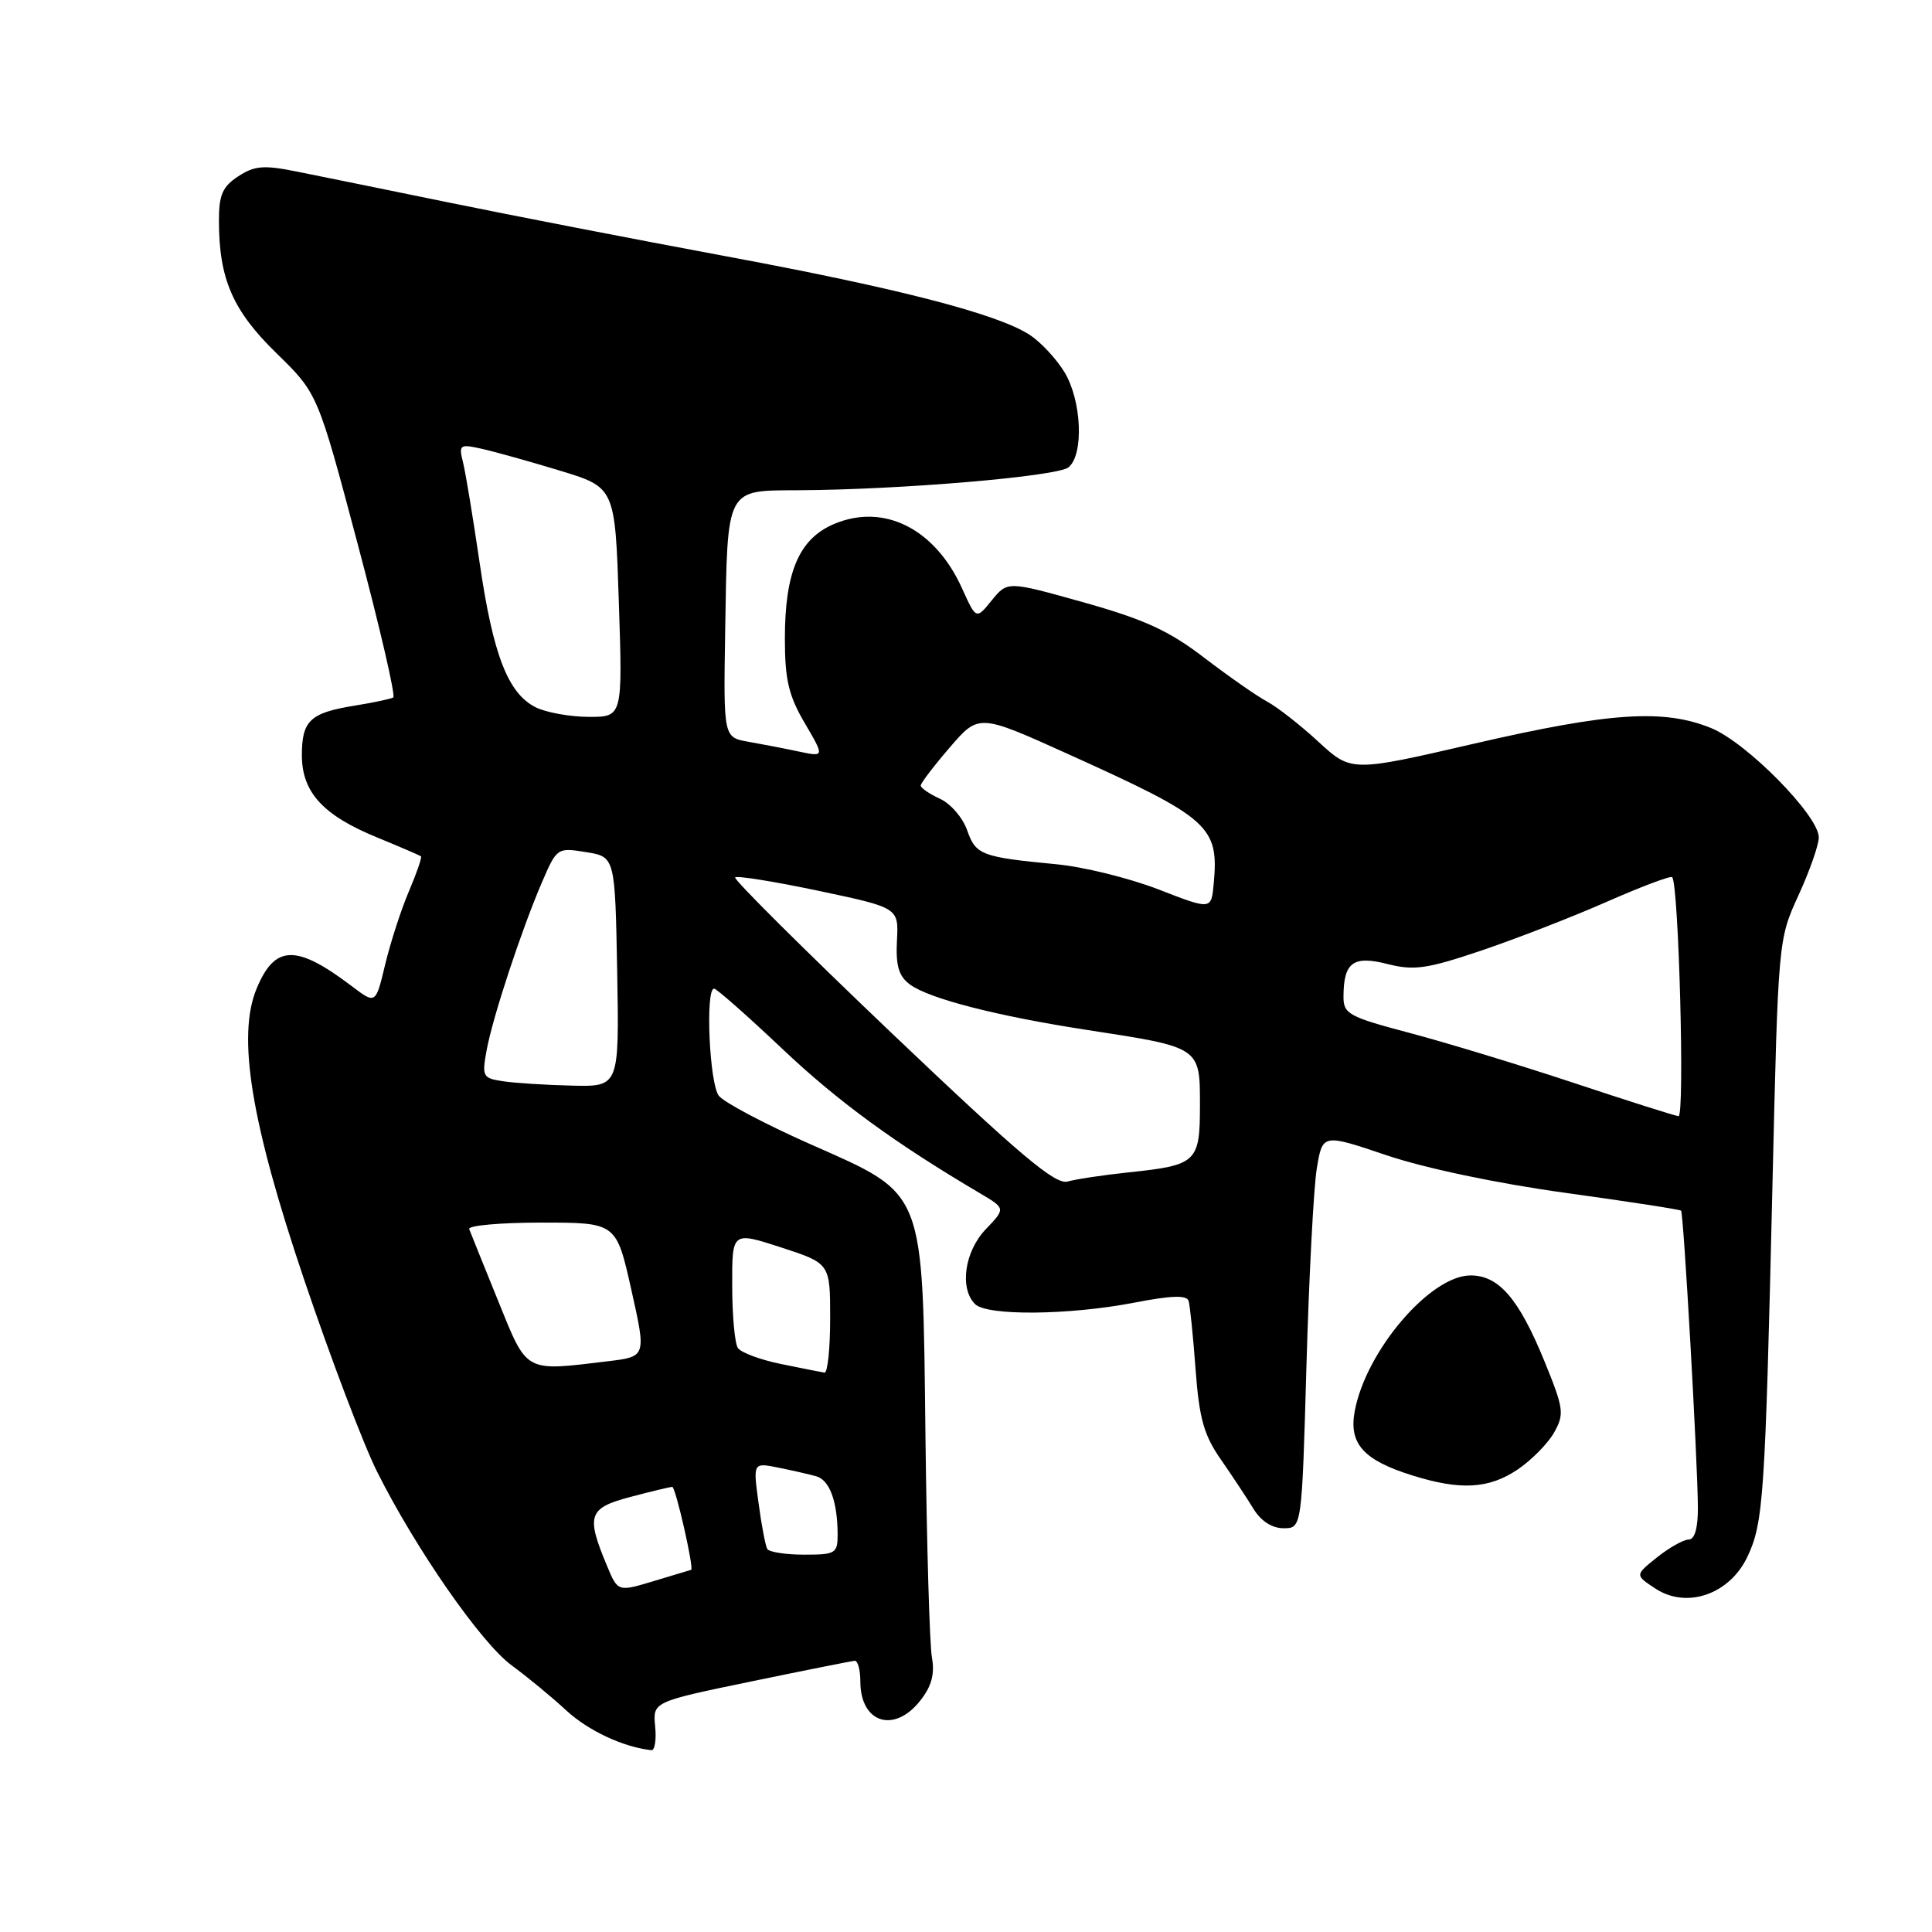 <?xml version="1.0" encoding="UTF-8" standalone="no"?>
<!DOCTYPE svg PUBLIC "-//W3C//DTD SVG 1.1//EN" "http://www.w3.org/Graphics/SVG/1.1/DTD/svg11.dtd" >
<svg xmlns="http://www.w3.org/2000/svg" xmlns:xlink="http://www.w3.org/1999/xlink" version="1.1" viewBox="0 0 256 256">
 <g >
 <path fill="currentColor"
d=" M 86.81 228.75 C 86.50 225.50 86.50 225.50 99.50 222.81 C 106.65 221.33 112.84 220.10 113.25 220.06 C 113.66 220.03 114.00 221.26 114.00 222.80 C 114.00 228.31 118.48 229.74 121.94 225.34 C 123.45 223.43 123.88 221.82 123.48 219.59 C 123.18 217.89 122.80 204.80 122.63 190.50 C 122.24 157.17 122.74 158.43 107.33 151.59 C 101.37 148.95 95.94 146.07 95.25 145.20 C 94.00 143.62 93.44 131.00 94.62 131.00 C 94.95 131.00 99.00 134.57 103.61 138.93 C 111.00 145.93 118.56 151.46 129.88 158.13 C 133.25 160.13 133.25 160.13 130.63 162.87 C 127.81 165.81 127.11 170.71 129.20 172.80 C 130.78 174.38 141.66 174.28 150.34 172.60 C 155.26 171.65 157.26 171.59 157.50 172.39 C 157.68 173.00 158.10 177.08 158.42 181.46 C 158.90 187.93 159.52 190.16 161.75 193.36 C 163.26 195.54 165.21 198.48 166.08 199.91 C 167.08 201.55 168.55 202.50 170.08 202.50 C 172.50 202.50 172.50 202.50 173.11 181.00 C 173.45 169.18 174.06 157.41 174.48 154.85 C 175.24 150.21 175.24 150.21 183.76 153.09 C 188.80 154.79 198.43 156.82 207.37 158.05 C 215.68 159.20 222.60 160.26 222.75 160.42 C 223.09 160.75 224.95 193.69 224.98 199.75 C 224.99 202.49 224.56 204.00 223.75 204.00 C 223.06 204.01 221.18 205.07 219.56 206.36 C 216.63 208.71 216.63 208.71 219.36 210.50 C 223.51 213.22 229.18 211.26 231.54 206.28 C 233.67 201.79 233.89 198.41 234.86 157.00 C 235.62 124.58 235.62 124.49 238.31 118.63 C 239.79 115.40 241.00 111.95 241.00 110.96 C 241.00 108.09 231.47 98.41 226.75 96.48 C 220.46 93.91 213.32 94.38 195.28 98.55 C 179.05 102.30 179.05 102.30 174.67 98.26 C 172.26 96.04 169.21 93.66 167.89 92.96 C 166.58 92.26 162.85 89.66 159.60 87.18 C 154.92 83.58 151.64 82.08 143.60 79.82 C 133.50 76.99 133.50 76.99 131.42 79.54 C 129.35 82.10 129.35 82.10 127.49 77.99 C 123.93 70.08 117.16 66.65 110.57 69.41 C 105.90 71.36 104.00 75.76 104.00 84.63 C 104.00 90.06 104.50 92.18 106.63 95.81 C 109.26 100.30 109.26 100.30 105.88 99.59 C 104.02 99.19 101.01 98.61 99.18 98.29 C 95.86 97.71 95.86 97.71 96.09 83.61 C 96.40 64.47 96.12 65.01 105.73 64.96 C 119.27 64.90 140.13 63.13 141.59 61.92 C 143.64 60.22 143.33 53.05 141.04 49.30 C 139.97 47.55 137.91 45.33 136.45 44.38 C 132.23 41.61 119.10 38.21 96.00 33.92 C 84.17 31.72 67.75 28.53 59.50 26.84 C 51.25 25.15 42.17 23.30 39.31 22.73 C 34.95 21.85 33.72 21.95 31.56 23.37 C 29.48 24.73 29.00 25.84 29.01 29.27 C 29.02 36.97 30.83 41.15 36.65 46.82 C 42.10 52.14 42.10 52.14 47.40 72.10 C 50.32 83.08 52.44 92.22 52.11 92.42 C 51.77 92.61 49.48 93.10 47.00 93.50 C 41.10 94.45 40.00 95.48 40.00 100.07 C 40.00 104.98 42.80 108.04 50.00 110.98 C 53.02 112.22 55.62 113.34 55.78 113.47 C 55.93 113.61 55.21 115.69 54.18 118.11 C 53.15 120.52 51.74 124.88 51.04 127.79 C 49.78 133.07 49.78 133.07 46.64 130.69 C 39.25 125.09 36.42 125.16 34.00 131.00 C 31.39 137.29 33.26 148.72 40.28 169.50 C 43.81 179.95 48.17 191.43 49.96 195.00 C 55.10 205.26 63.78 217.74 67.81 220.68 C 69.84 222.17 73.08 224.83 75.00 226.61 C 77.92 229.32 82.58 231.50 86.31 231.91 C 86.76 231.96 86.99 230.54 86.81 228.75 Z  M 201.08 194.73 C 202.93 193.48 205.12 191.26 205.93 189.81 C 207.31 187.36 207.21 186.64 204.63 180.33 C 201.25 172.07 198.60 169.00 194.86 169.00 C 189.51 169.00 180.96 179.03 179.50 187.03 C 178.72 191.32 180.68 193.49 187.17 195.51 C 193.52 197.50 197.28 197.28 201.08 194.73 Z  M 80.43 207.48 C 77.63 200.79 77.96 199.83 83.50 198.36 C 86.25 197.63 88.76 197.03 89.08 197.02 C 89.52 197.00 92.00 207.95 91.58 208.01 C 91.54 208.02 89.33 208.68 86.69 209.48 C 81.87 210.94 81.87 210.94 80.43 207.48 Z  M 101.67 205.25 C 101.43 204.84 100.90 202.09 100.51 199.15 C 99.78 193.79 99.78 193.79 103.14 194.47 C 104.99 194.84 107.24 195.36 108.14 195.61 C 109.92 196.10 110.96 198.91 110.99 203.25 C 111.00 205.84 110.74 206.00 106.56 206.00 C 104.12 206.00 101.92 205.66 101.67 205.25 Z  M 103.50 180.74 C 100.75 180.18 98.17 179.22 97.77 178.61 C 97.36 178.00 97.02 174.28 97.02 170.34 C 97.00 163.18 97.00 163.18 103.50 165.29 C 110.00 167.41 110.00 167.41 110.00 174.70 C 110.00 178.72 109.66 181.95 109.25 181.88 C 108.84 181.82 106.25 181.30 103.50 180.74 Z  M 66.00 172.36 C 64.08 167.61 62.35 163.34 62.17 162.86 C 61.98 162.39 66.30 162.00 71.75 162.00 C 81.66 162.00 81.66 162.00 83.65 170.88 C 85.64 179.76 85.64 179.76 80.57 180.37 C 69.40 181.72 69.91 181.99 66.00 172.36 Z  M 118.18 136.92 C 106.51 125.80 97.16 116.50 97.41 116.26 C 97.66 116.01 102.64 116.81 108.47 118.04 C 119.08 120.28 119.08 120.28 118.85 124.64 C 118.68 127.97 119.09 129.35 120.56 130.44 C 123.10 132.33 132.16 134.65 144.15 136.49 C 159.09 138.78 159.00 138.72 159.00 146.44 C 159.00 154.02 158.59 154.40 149.50 155.35 C 146.20 155.70 142.58 156.24 141.46 156.56 C 139.82 157.01 135.12 153.04 118.18 136.92 Z  M 208.50 143.48 C 201.35 141.11 191.56 138.13 186.75 136.86 C 178.67 134.72 178.00 134.35 178.02 132.02 C 178.04 127.51 179.31 126.58 183.86 127.74 C 187.36 128.63 189.09 128.38 196.21 125.98 C 200.77 124.44 208.25 121.54 212.84 119.52 C 217.43 117.50 221.35 116.02 221.57 116.23 C 222.44 117.11 223.26 147.99 222.41 147.90 C 221.91 147.84 215.65 145.86 208.50 143.48 Z  M 66.65 143.27 C 63.96 142.87 63.84 142.64 64.48 139.17 C 65.29 134.76 69.08 123.26 71.82 116.89 C 73.78 112.34 73.85 112.29 77.65 112.91 C 81.50 113.53 81.50 113.53 81.78 128.77 C 82.05 144.00 82.05 144.00 75.78 143.85 C 72.32 143.77 68.22 143.51 66.65 143.27 Z  M 153.50 117.85 C 149.65 116.36 143.57 114.86 140.00 114.52 C 130.04 113.57 129.30 113.29 128.15 110.01 C 127.58 108.36 125.96 106.48 124.55 105.84 C 123.15 105.20 122.00 104.41 122.00 104.09 C 122.00 103.77 123.74 101.49 125.85 99.04 C 129.70 94.57 129.70 94.57 141.60 99.95 C 160.34 108.42 161.53 109.49 160.82 117.13 C 160.50 120.57 160.50 120.57 153.50 117.85 Z  M 71.00 93.73 C 67.32 91.90 65.34 86.81 63.56 74.61 C 62.68 68.62 61.69 62.61 61.35 61.25 C 60.77 58.94 60.92 58.82 63.76 59.45 C 65.43 59.82 70.11 61.12 74.15 62.35 C 81.50 64.58 81.50 64.58 82.00 79.79 C 82.50 95.00 82.50 95.00 78.00 94.99 C 75.53 94.98 72.38 94.41 71.00 93.73 Z "/>
</g>
</svg>